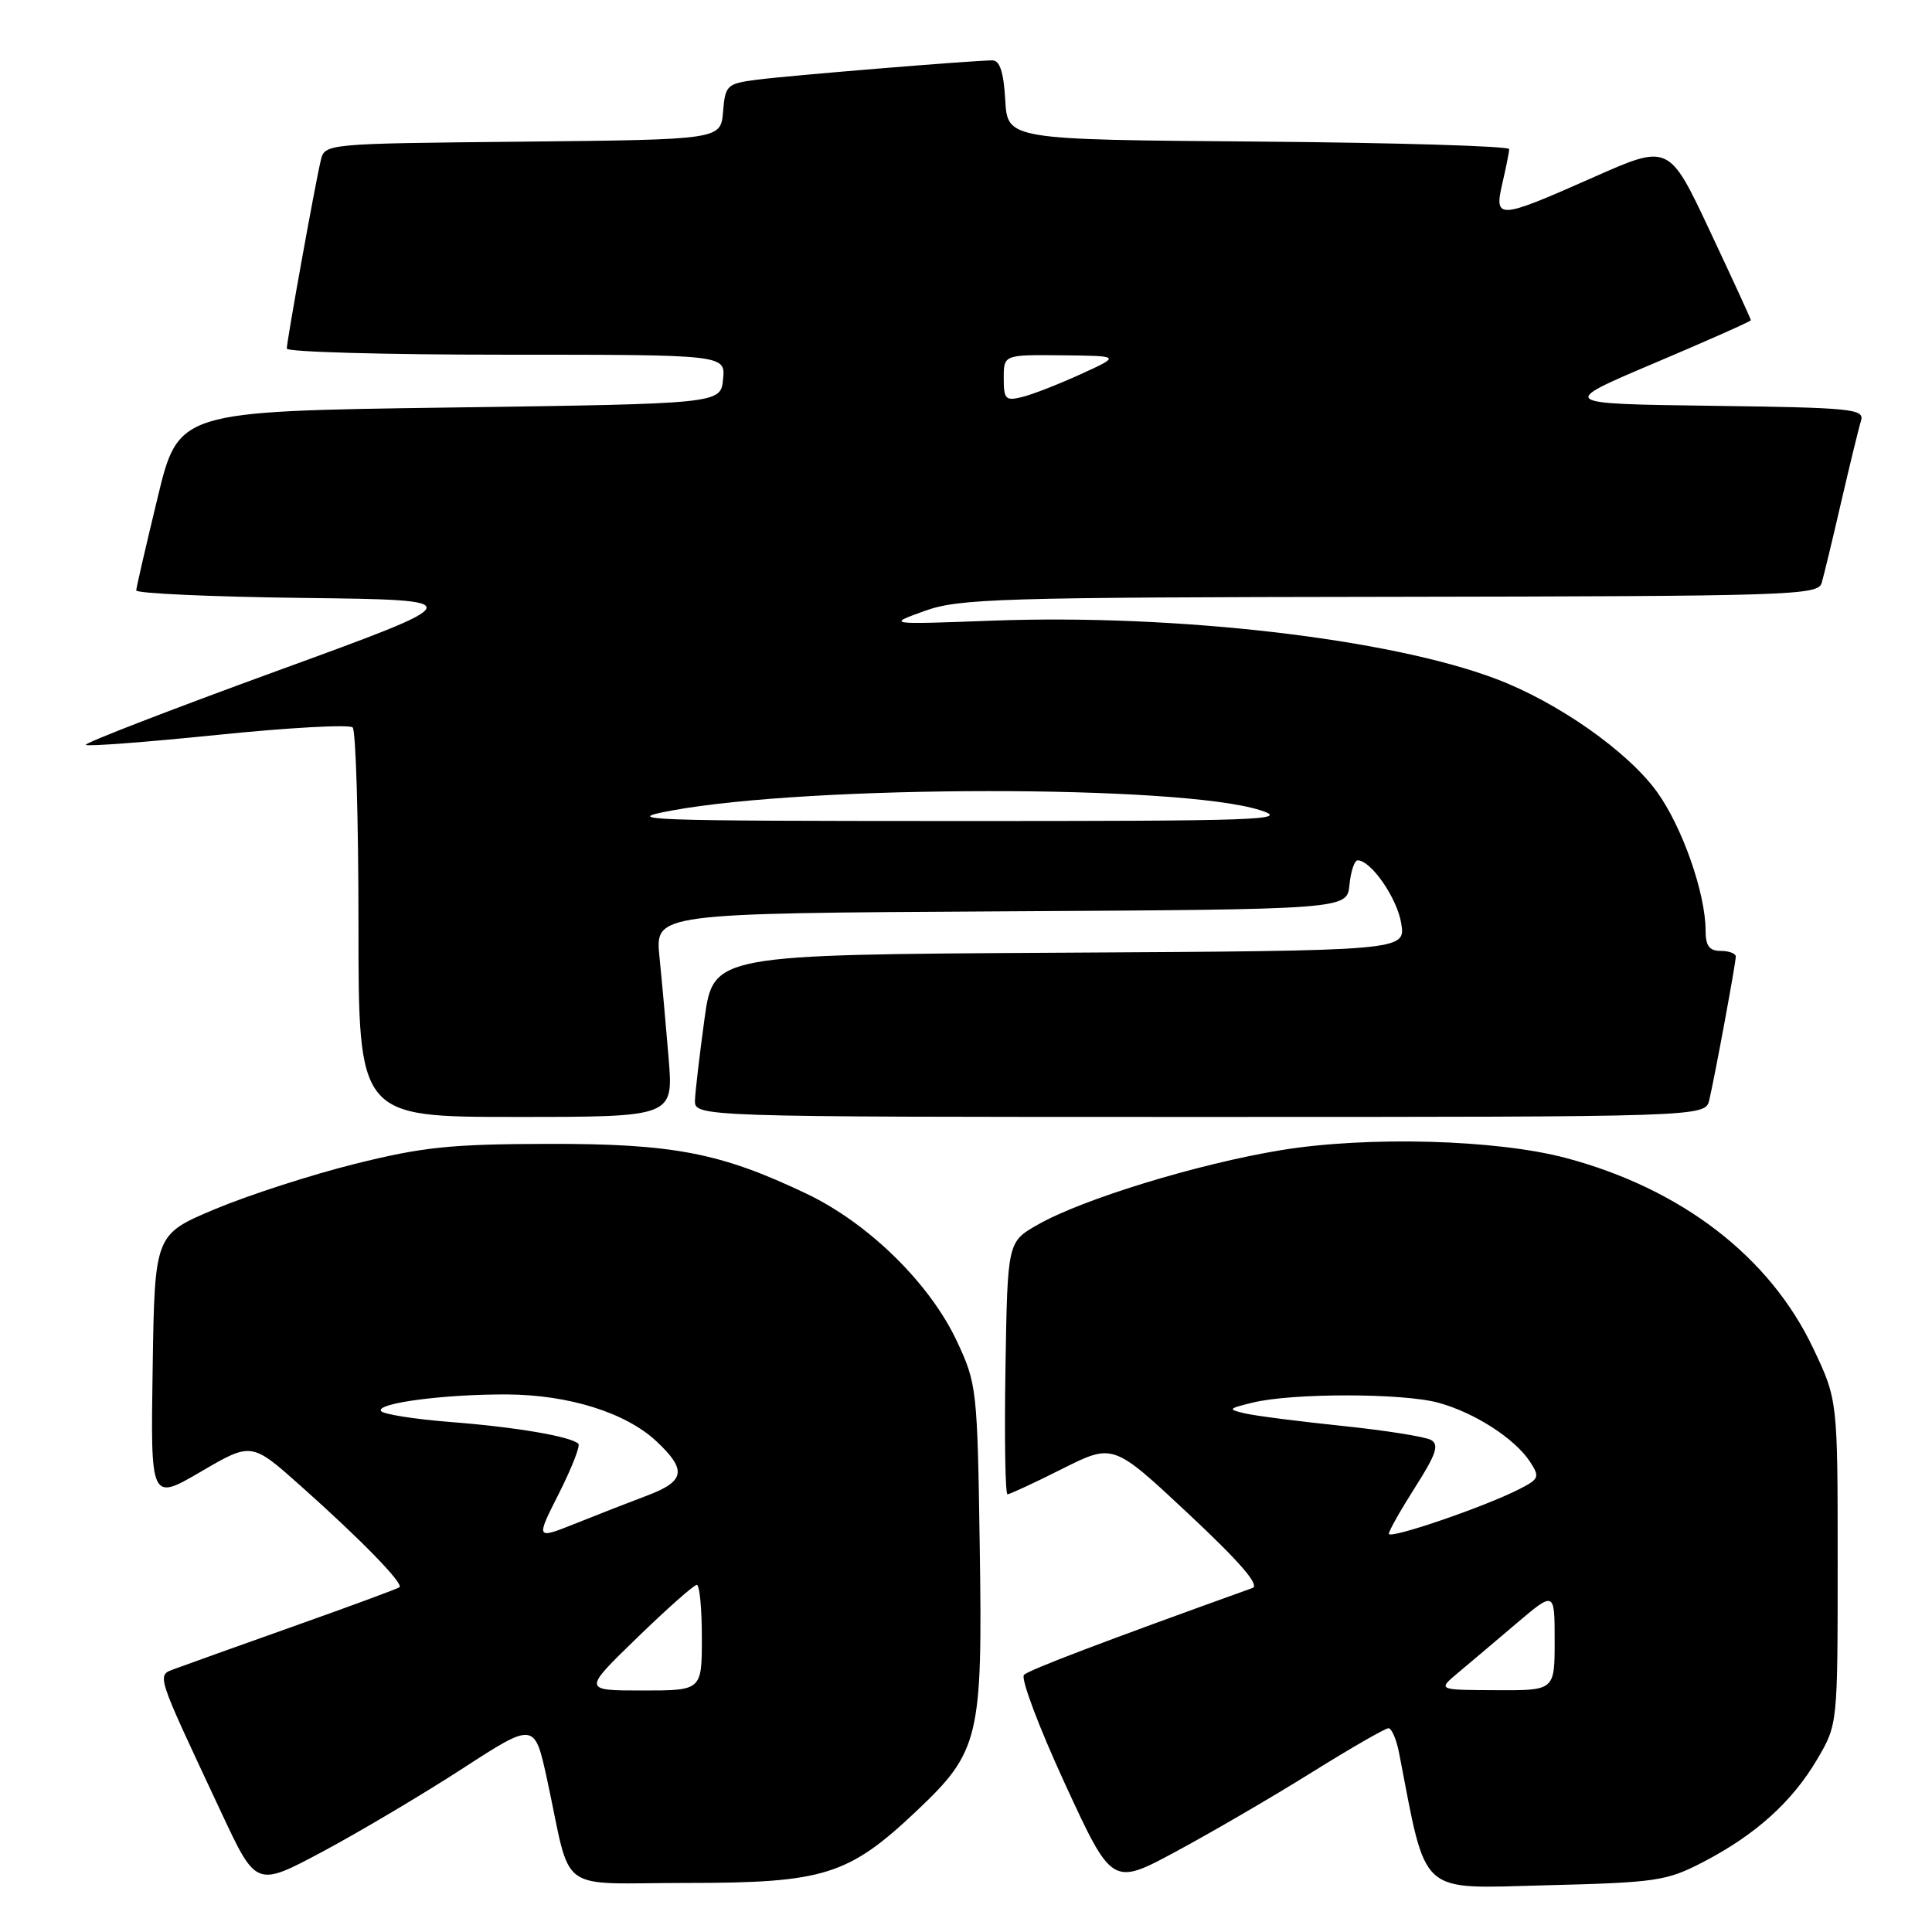 <?xml version="1.0" encoding="UTF-8" standalone="no"?>
<!DOCTYPE svg PUBLIC "-//W3C//DTD SVG 1.1//EN" "http://www.w3.org/Graphics/SVG/1.1/DTD/svg11.dtd" >
<svg xmlns="http://www.w3.org/2000/svg" xmlns:xlink="http://www.w3.org/1999/xlink" version="1.1" viewBox="0 0 256 256">
 <g >
 <path fill="currentColor"
d=" M 61.17 234.42 C 70.83 228.15 70.83 228.15 72.50 235.83 C 75.84 251.26 73.46 249.50 91.07 249.50 C 109.20 249.50 112.44 248.48 121.46 239.95 C 129.78 232.08 130.21 230.30 129.82 204.91 C 129.51 184.06 129.43 183.35 126.80 177.73 C 123.20 170.05 115.10 162.10 106.86 158.17 C 95.47 152.74 89.21 151.53 72.50 151.57 C 59.71 151.60 55.95 151.99 47.00 154.23 C 41.22 155.67 32.90 158.37 28.50 160.21 C 20.50 163.57 20.50 163.57 20.23 181.23 C 19.95 198.90 19.95 198.90 26.64 194.99 C 33.33 191.08 33.33 191.08 39.91 196.95 C 47.87 204.04 53.52 209.84 52.93 210.32 C 52.69 210.51 46.42 212.83 39.00 215.46 C 31.57 218.10 24.50 220.63 23.27 221.09 C 20.71 222.06 20.43 221.18 29.37 240.27 C 33.95 250.04 33.95 250.04 42.73 245.36 C 47.55 242.78 55.85 237.86 61.17 234.42 Z  M 173.85 234.83 C 179.00 231.62 183.56 229.00 183.98 229.00 C 184.40 229.00 185.03 230.46 185.38 232.25 C 189.11 251.45 187.77 250.24 204.87 249.81 C 219.51 249.44 220.83 249.25 225.71 246.71 C 232.62 243.12 237.48 238.74 240.79 233.11 C 243.50 228.50 243.50 228.50 243.50 207.00 C 243.50 185.50 243.50 185.50 240.27 178.68 C 234.52 166.53 222.83 157.53 207.50 153.44 C 198.29 150.99 181.25 150.52 169.76 152.40 C 158.72 154.21 143.44 158.89 137.50 162.28 C 133.50 164.56 133.50 164.56 133.23 181.28 C 133.08 190.48 133.20 198.00 133.50 198.00 C 133.80 198.00 137.08 196.48 140.77 194.62 C 147.50 191.25 147.50 191.25 157.46 200.57 C 164.30 206.97 166.97 210.06 165.96 210.42 C 146.23 217.51 136.34 221.27 135.68 221.93 C 135.22 222.38 137.66 228.86 141.10 236.33 C 147.36 249.91 147.36 249.91 155.93 245.28 C 160.64 242.74 168.71 238.04 173.85 234.83 Z  M 88.60 140.25 C 88.25 135.99 87.70 129.92 87.38 126.76 C 86.81 121.02 86.81 121.02 132.65 120.76 C 178.50 120.50 178.50 120.50 178.81 117.25 C 178.99 115.46 179.47 114.00 179.89 114.00 C 181.67 114.00 185.12 118.99 185.67 122.35 C 186.26 125.98 186.26 125.98 140.40 126.24 C 94.53 126.50 94.53 126.50 93.35 135.00 C 92.71 139.68 92.14 144.51 92.09 145.75 C 92.00 148.00 92.00 148.00 158.98 148.00 C 225.96 148.00 225.96 148.00 226.49 145.75 C 227.26 142.45 230.00 127.62 230.00 126.75 C 230.00 126.34 229.10 126.00 228.00 126.00 C 226.50 126.00 226.00 125.33 226.00 123.32 C 226.00 118.36 222.90 109.54 219.54 104.90 C 215.64 99.53 206.40 93.05 198.24 89.96 C 184.10 84.61 155.86 81.34 131.50 82.24 C 117.50 82.76 117.50 82.76 122.50 80.96 C 127.08 79.31 132.23 79.15 184.18 79.08 C 237.27 79.00 240.90 78.89 241.38 77.25 C 241.66 76.29 242.83 71.45 243.97 66.50 C 245.12 61.55 246.29 56.72 246.59 55.77 C 247.08 54.18 245.53 54.02 226.81 53.77 C 206.51 53.50 206.51 53.50 219.25 48.10 C 226.26 45.13 232.00 42.58 232.00 42.43 C 232.00 42.28 229.56 36.96 226.57 30.61 C 221.14 19.05 221.14 19.05 211.05 23.53 C 198.47 29.10 197.95 29.14 199.08 24.25 C 199.56 22.19 199.96 20.17 199.98 19.76 C 199.99 19.36 185.04 18.91 166.75 18.76 C 133.50 18.50 133.50 18.50 133.20 13.25 C 132.99 9.57 132.48 8.00 131.50 8.00 C 129.02 8.00 104.62 10.00 100.31 10.56 C 96.31 11.08 96.10 11.28 95.81 14.80 C 95.50 18.50 95.50 18.50 69.26 18.77 C 43.04 19.03 43.03 19.03 42.50 21.27 C 41.76 24.36 38.00 45.20 38.00 46.19 C 38.00 46.64 51.08 47.00 67.06 47.00 C 96.13 47.00 96.13 47.00 95.81 50.25 C 95.50 53.50 95.50 53.50 59.57 54.00 C 23.64 54.50 23.64 54.50 20.87 66.00 C 19.34 72.33 18.07 77.83 18.05 78.23 C 18.02 78.63 28.01 79.08 40.25 79.23 C 62.50 79.50 62.50 79.50 36.73 88.89 C 22.55 94.06 11.14 98.47 11.37 98.70 C 11.60 98.93 19.47 98.33 28.87 97.37 C 38.27 96.41 46.30 95.97 46.73 96.39 C 47.15 96.82 47.50 108.60 47.50 122.58 C 47.50 148.00 47.50 148.00 68.37 148.00 C 89.23 148.00 89.23 148.00 88.60 140.25 Z  M 84.43 217.00 C 88.40 213.15 91.95 210.00 92.33 210.00 C 92.70 210.00 93.00 213.15 93.00 217.00 C 93.00 224.00 93.00 224.00 85.11 224.00 C 77.21 224.00 77.21 224.00 84.43 217.00 Z  M 74.06 197.89 C 75.75 194.54 76.91 191.58 76.64 191.31 C 75.68 190.35 68.41 189.10 59.77 188.43 C 54.92 188.05 50.74 187.39 50.48 186.96 C 49.83 185.92 58.94 184.73 67.20 184.77 C 75.37 184.82 82.91 187.18 86.97 190.97 C 91.04 194.78 90.79 196.27 85.75 198.17 C 83.41 199.05 79.13 200.72 76.24 201.88 C 70.98 203.98 70.98 203.98 74.06 197.89 Z  M 193.13 221.71 C 194.58 220.50 198.07 217.55 200.88 215.16 C 206.00 210.81 206.00 210.81 206.00 217.41 C 206.00 224.00 206.00 224.00 198.25 223.96 C 190.50 223.93 190.50 223.93 193.13 221.71 Z  M 184.03 203.23 C 184.04 202.83 185.62 200.04 187.53 197.04 C 190.31 192.68 190.72 191.43 189.61 190.80 C 188.83 190.37 183.55 189.53 177.85 188.94 C 172.16 188.35 166.38 187.61 165.00 187.29 C 162.64 186.74 162.69 186.66 166.00 185.85 C 171.21 184.57 185.91 184.58 190.60 185.87 C 195.41 187.19 200.71 190.61 202.73 193.68 C 204.05 195.71 203.95 195.97 201.33 197.31 C 196.72 199.67 184.00 204.02 184.03 203.23 Z  M 89.00 107.40 C 107.52 103.99 156.40 103.96 167.00 107.36 C 171.06 108.66 167.11 108.80 126.50 108.79 C 85.23 108.78 82.12 108.67 89.00 107.40 Z  M 133.00 50.11 C 133.00 47.00 133.00 47.00 140.75 47.08 C 148.50 47.16 148.50 47.16 143.25 49.56 C 140.36 50.88 136.87 52.25 135.50 52.59 C 133.24 53.16 133.00 52.92 133.00 50.11 Z "/>
</g>
</svg>